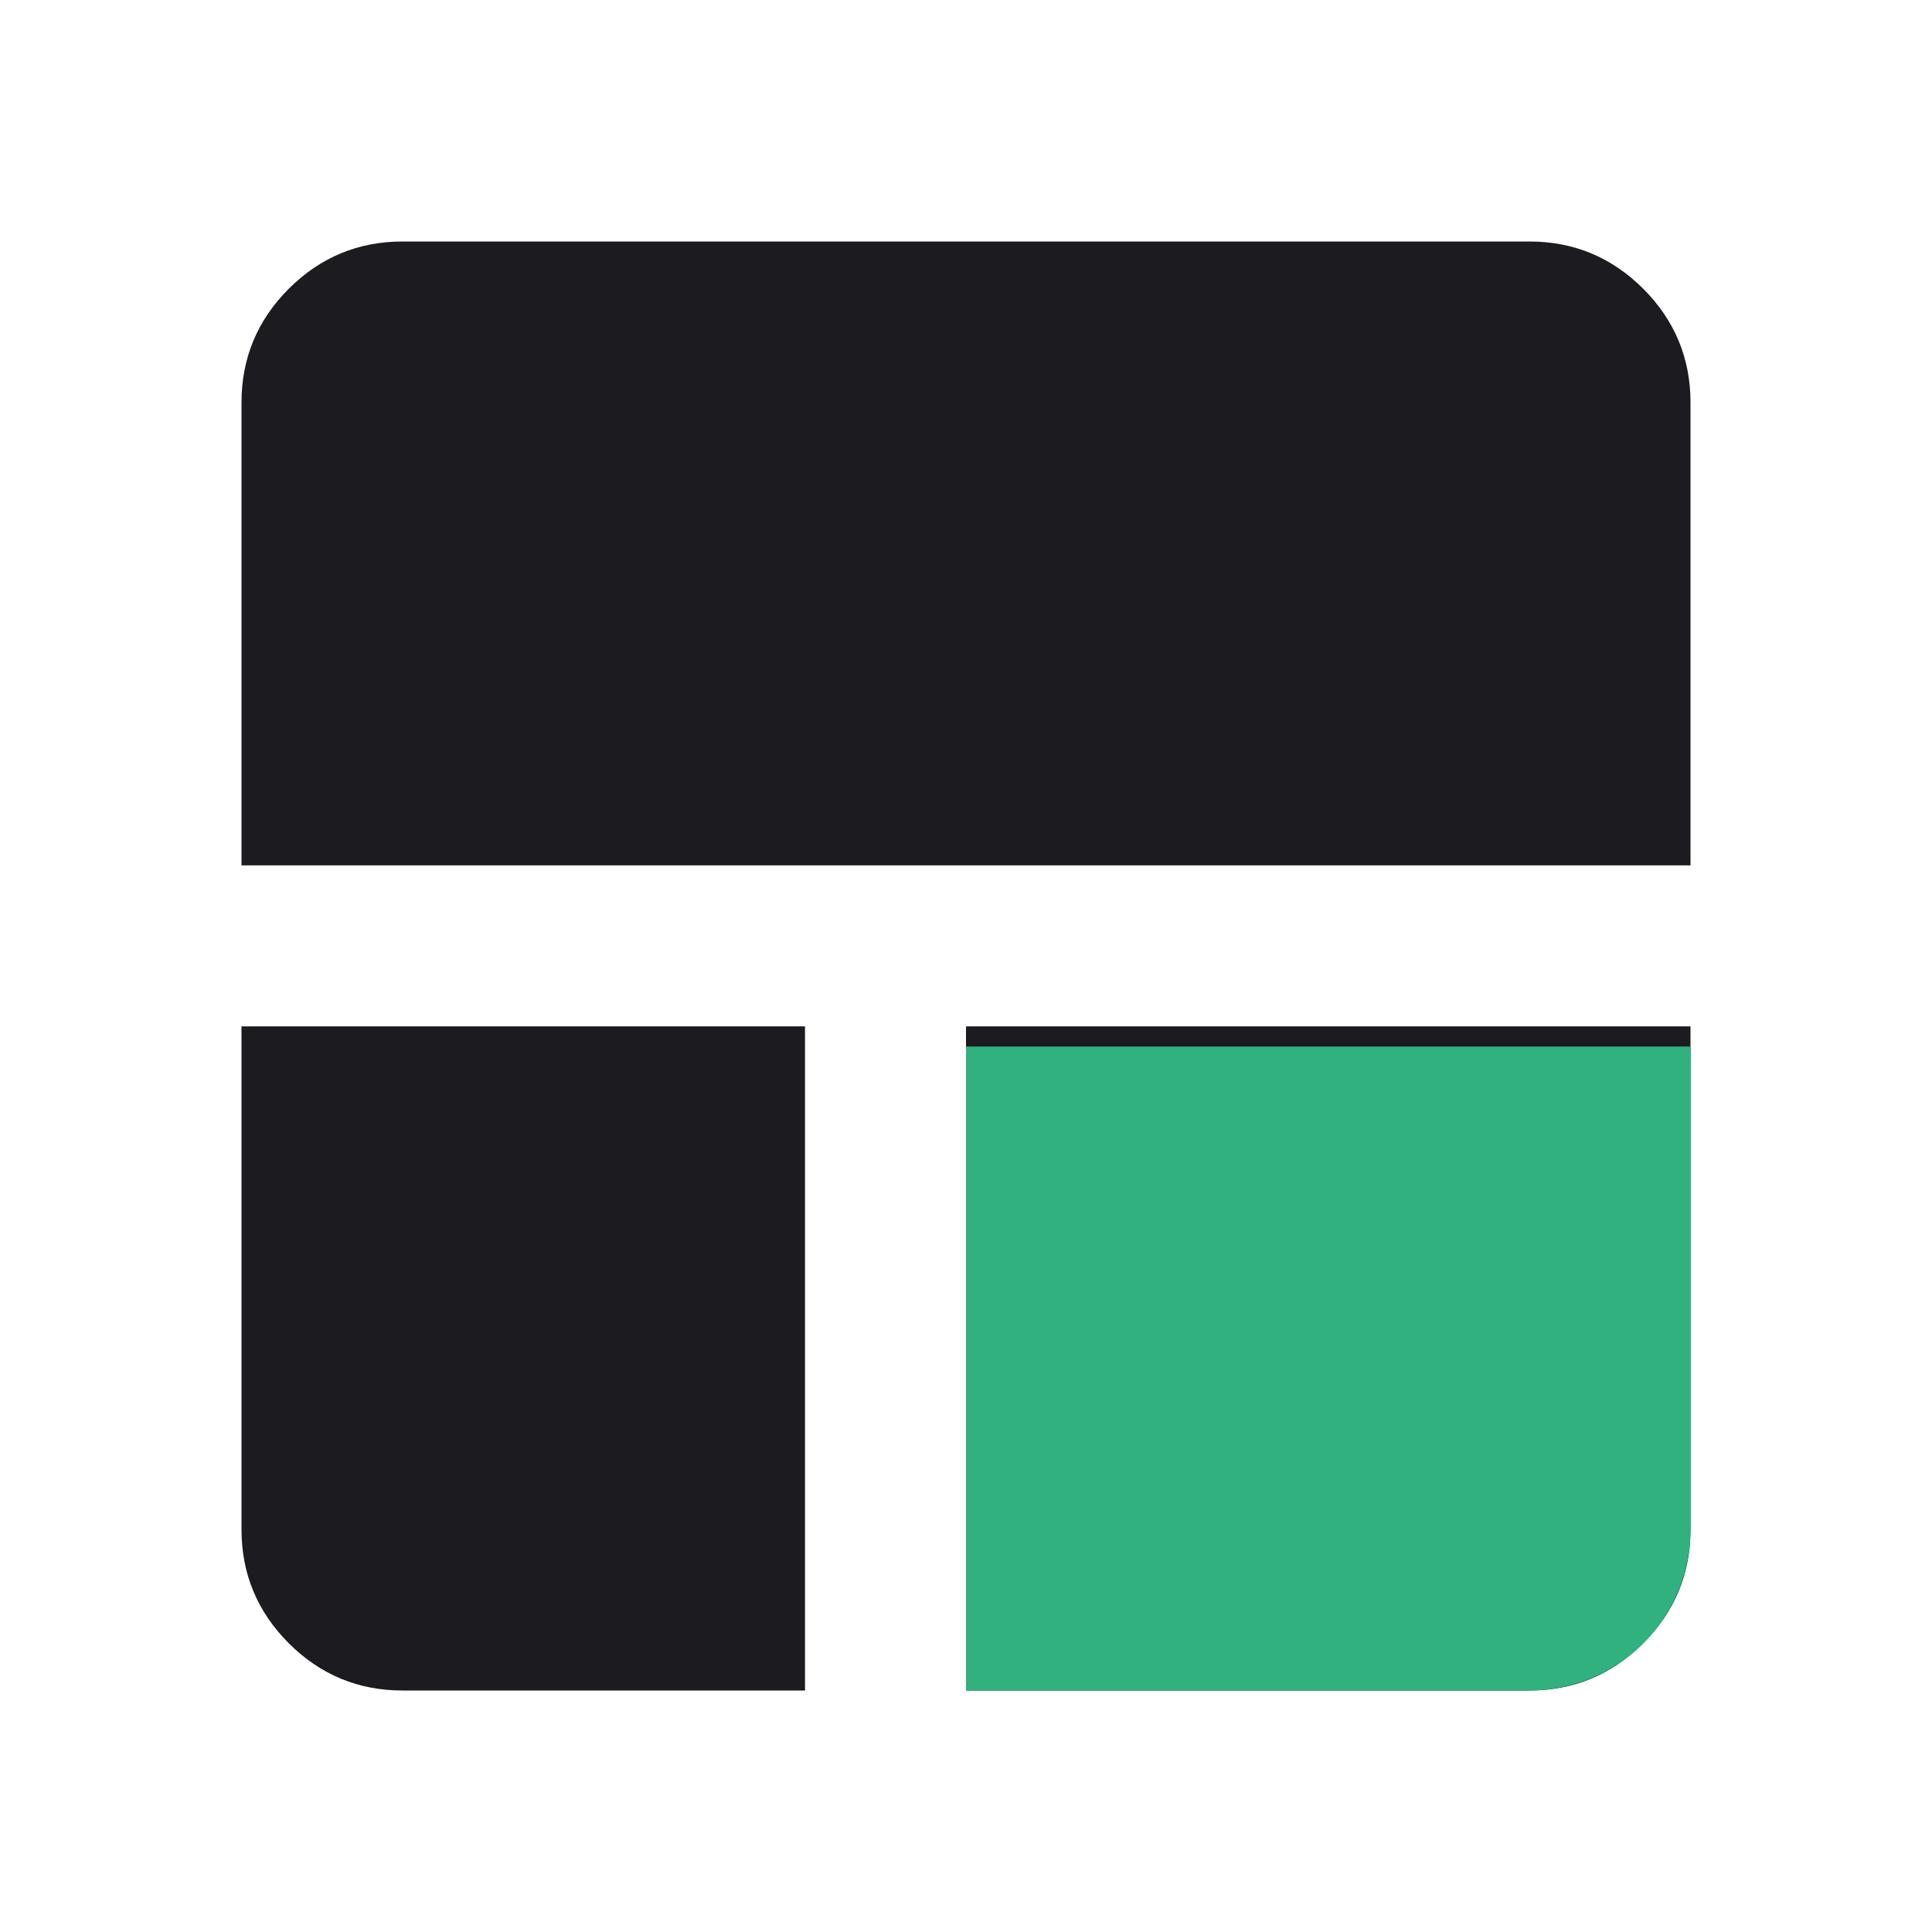 <svg width="24" height="24" viewBox="0 0 24 24" fill="none" xmlns="http://www.w3.org/2000/svg">
<mask id="mask0_127_172" style="mask-type:alpha" maskUnits="userSpaceOnUse" x="0" y="0" width="24" height="24">
<rect width="24" height="24" fill="#D9D9D9"/>
</mask>
<g mask="url(#mask0_127_172)">
<mask id="mask1_127_172" style="mask-type:alpha" maskUnits="userSpaceOnUse" x="0" y="-1" width="25" height="25">
<rect x="0.165" y="-0.72" width="24" height="24" fill="#D9D9D9"/>
</mask>
<g mask="url(#mask1_127_172)">
<path d="M5 21C4.45 21 3.979 20.804 3.587 20.413C3.196 20.021 3 19.55 3 19V12.75H10V21H5ZM12 21V12.75H21V19C21 19.55 20.804 20.021 20.413 20.413C20.021 20.804 19.55 21 19 21H12ZM3 10.75V5C3 4.45 3.196 3.979 3.587 3.587C3.979 3.196 4.45 3 5 3H19C19.55 3 20.021 3.196 20.413 3.587C20.804 3.979 21 4.45 21 5V10.75H3Z" fill="#1C1B1F"/>
</g>
</g>
<path d="M12 13H21V19C21 20.105 20.105 21 19 21H12V13Z" fill="#30B17F"/>
</svg>
